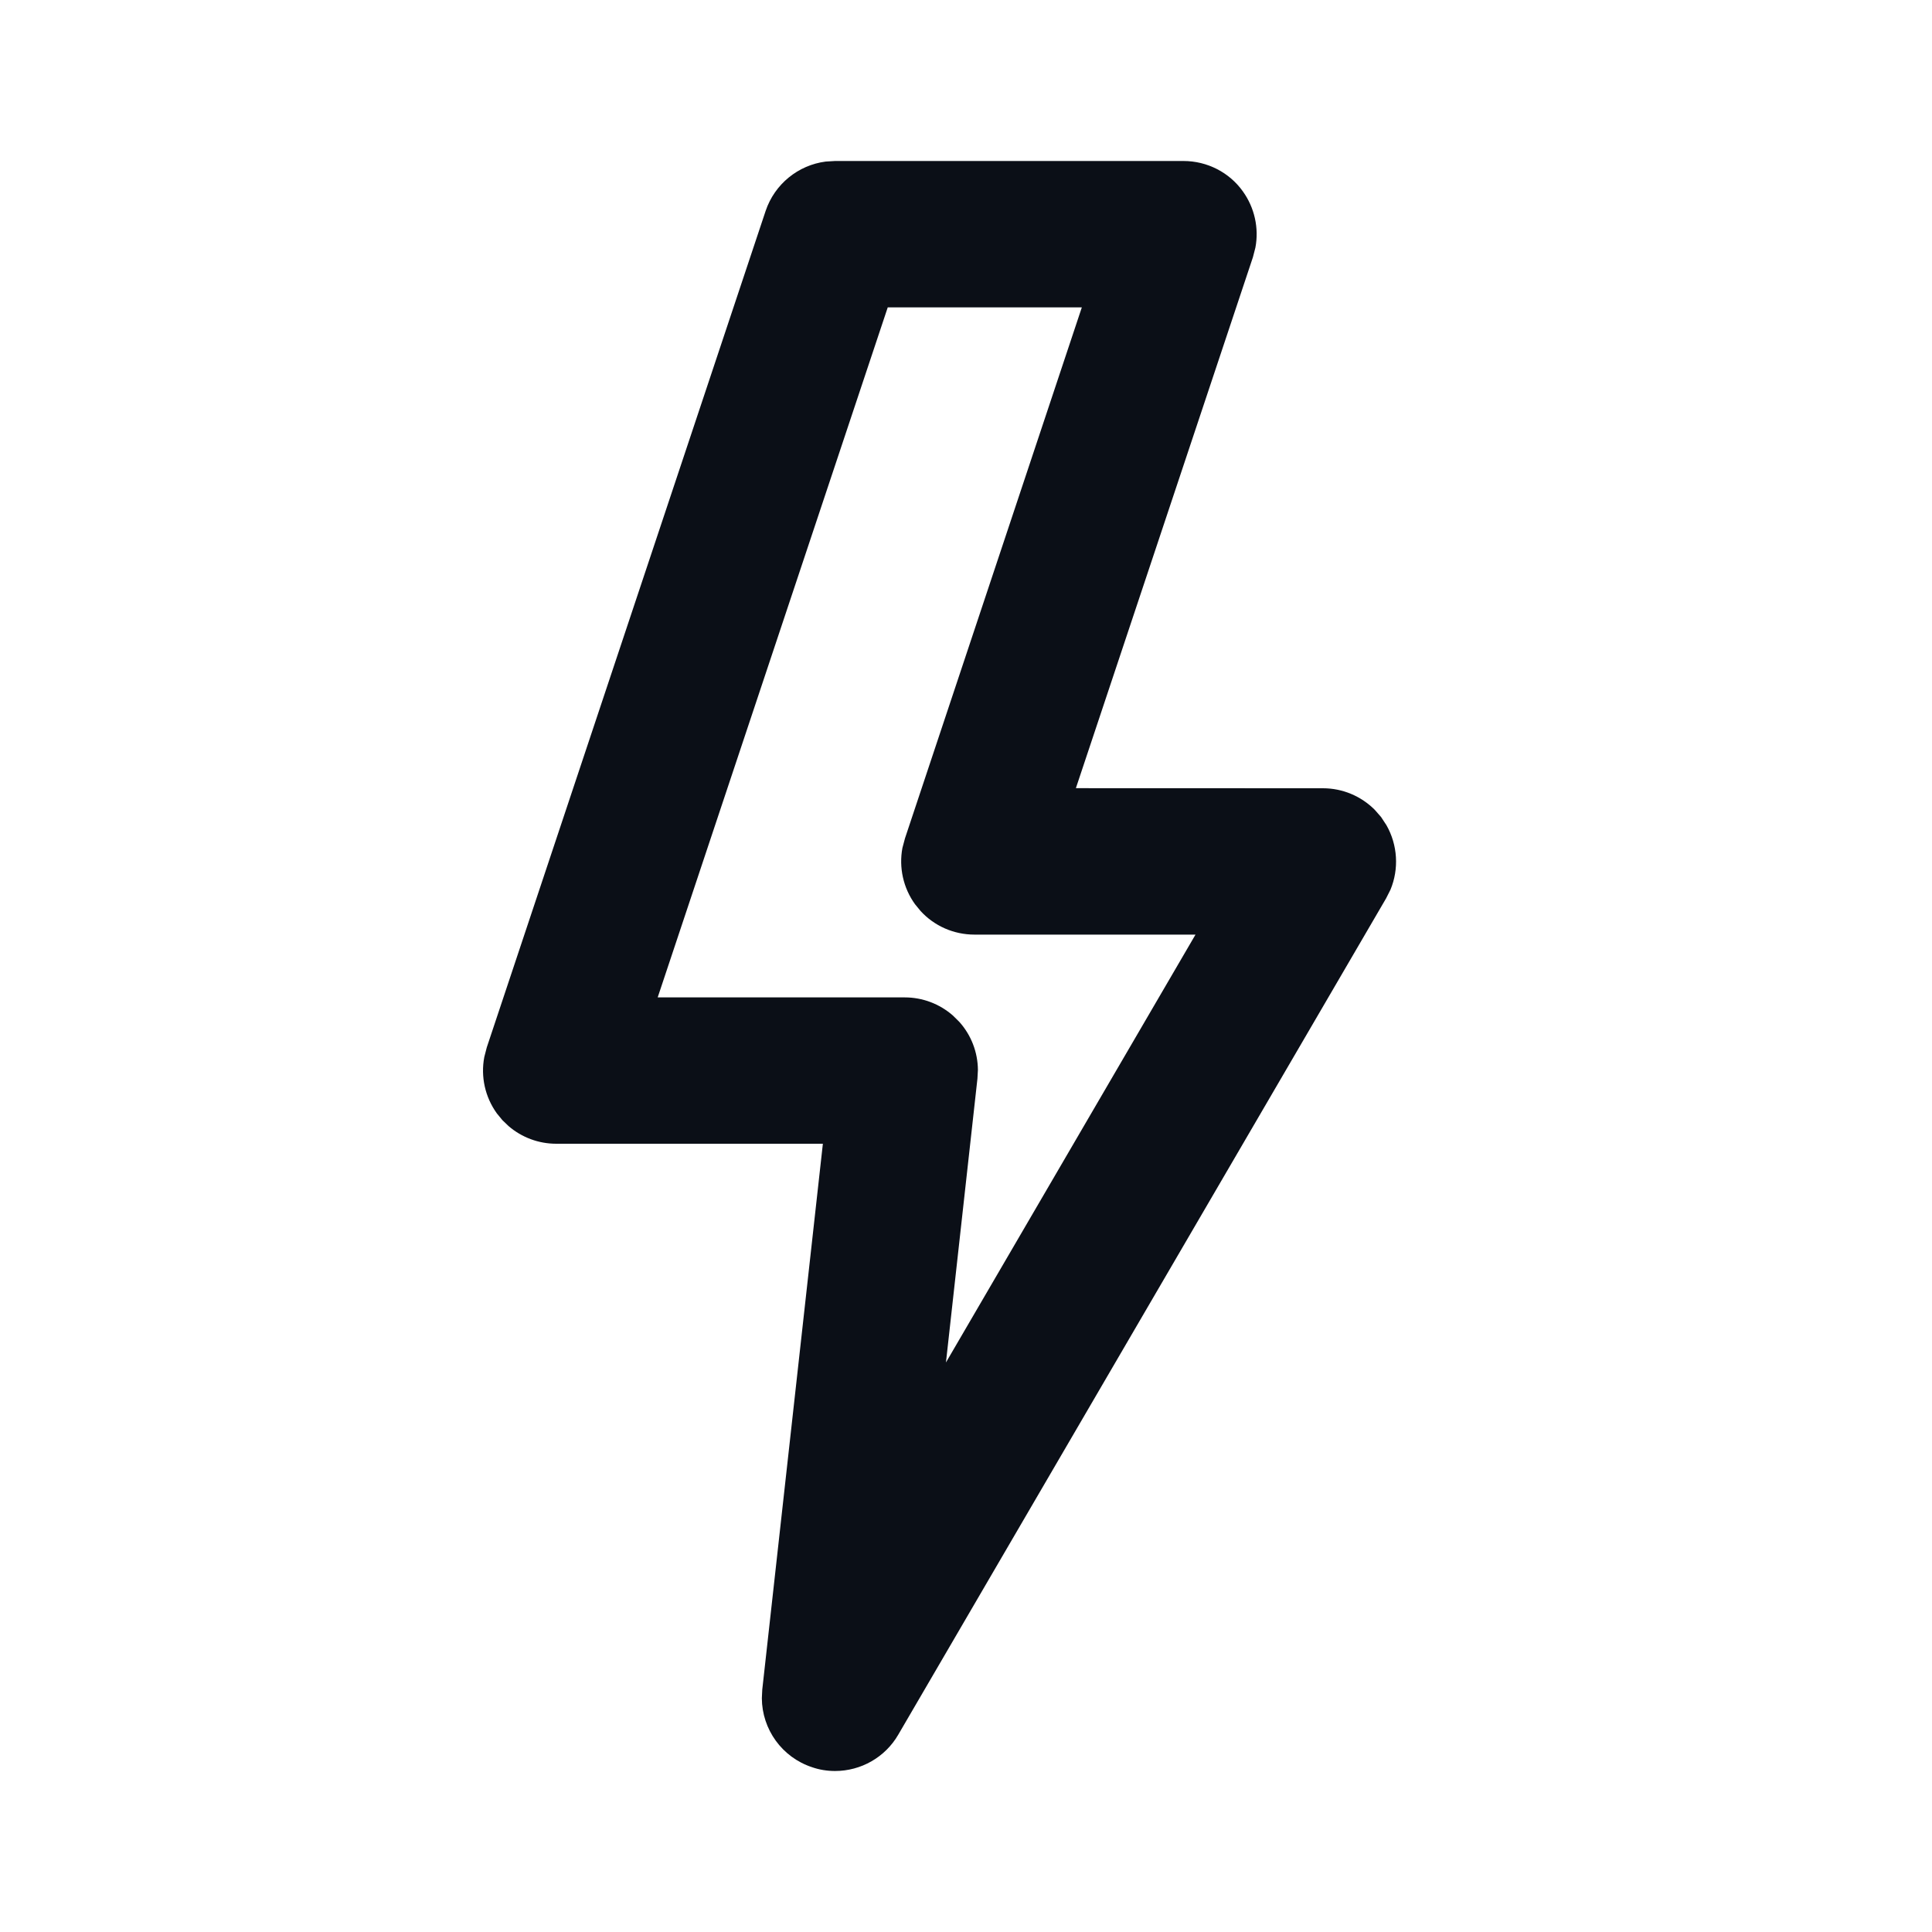 <?xml version="1.0" encoding="UTF-8"?>
<svg width="24px" height="24px" viewBox="0 0 24 24" version="1.1" xmlns="http://www.w3.org/2000/svg" xmlns:xlink="http://www.w3.org/1999/xlink">
    <title>37B922F8-7B19-4E66-BEC5-F707D50C3786</title>
    <g id="Main-Feature" stroke="none" stroke-width="1" fill="none" fill-rule="evenodd">
        <g id="00.-Bosung" transform="translate(-151, -216)" fill="#0B0F17">
            <g id="Info" transform="translate(135, 112)">
                <g id="Card-/-Info" transform="translate(0, 96)">
                    <g id="Icon/Base" transform="translate(16, 8)">
                        <g id="Status">
                            <path d="M14.702,2 C14.995,2 15.271,2.141 15.439,2.377 C15.585,2.58 15.641,2.834 15.595,3.076 L15.564,3.196 L13.365,9.791 L16.434,9.792 C16.678,9.792 16.908,9.89 17.077,10.059 L17.156,10.149 L17.223,10.251 C17.363,10.497 17.38,10.794 17.273,11.052 L17.219,11.159 L11.159,21.548 C10.996,21.83 10.695,22 10.373,22 C10.274,22 10.176,21.984 10.088,21.953 C9.714,21.83 9.466,21.482 9.464,21.096 L9.469,20.99 L10.222,14.208 L6.91,14.208 C6.69,14.208 6.481,14.129 6.318,13.989 L6.241,13.915 L6.172,13.831 C6.025,13.627 5.97,13.374 6.016,13.131 L6.047,13.011 L9.511,2.62 C9.623,2.287 9.915,2.051 10.257,2.007 L10.373,2 L14.702,2 Z M13.439,3.818 L11.028,3.818 L8.17,12.39 L11.239,12.39 C11.46,12.39 11.671,12.47 11.837,12.615 L11.916,12.693 C12.065,12.858 12.146,13.071 12.148,13.29 L12.142,13.4 L11.751,16.925 L14.851,11.61 L12.105,11.61 C11.848,11.61 11.606,11.503 11.436,11.317 L11.367,11.233 C11.22,11.03 11.165,10.776 11.21,10.534 L11.242,10.414 L13.439,3.818 Z" id="Main"></path>
                        </g>
                    </g>
                </g>
            </g>
        </g>
    </g>
</svg>